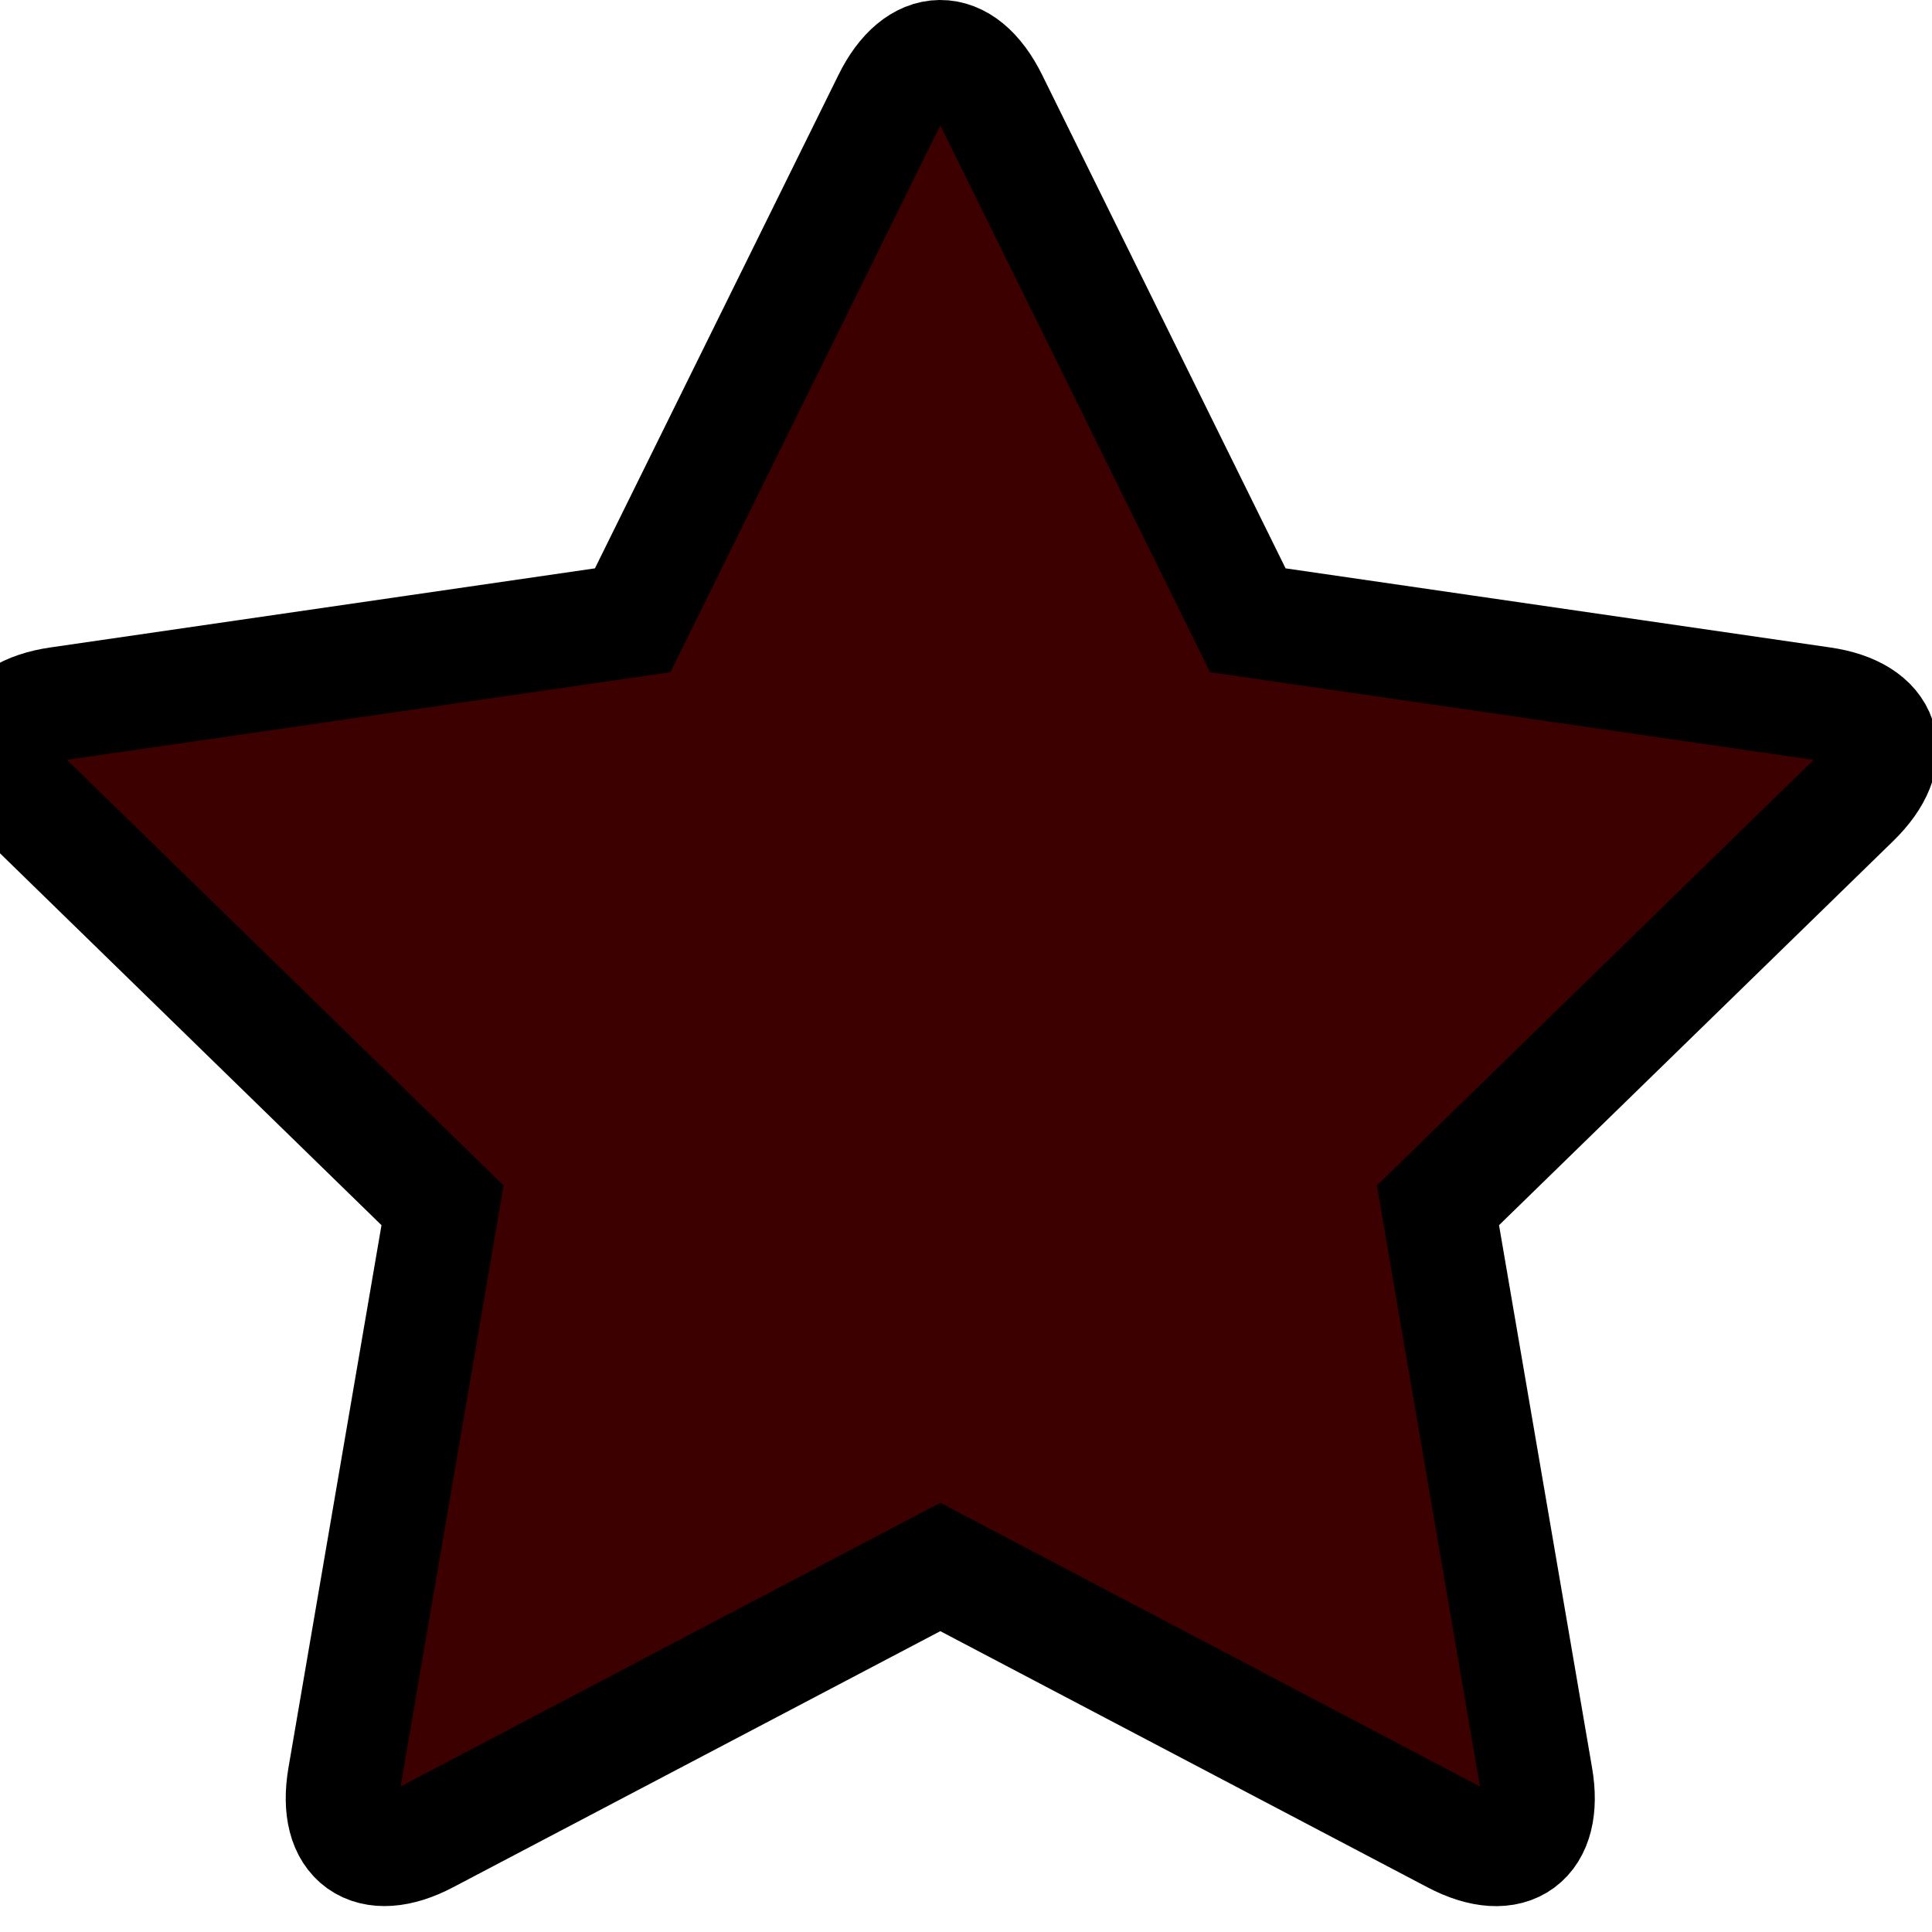 <svg height="24" 
     width="24" viewBox="0 0 17 16" xmlns="http://www.w3.org/2000/svg">
    <path fill="#3d000000"
        d="M8.274,13.288L3.754,15.664C3.26,15.924 2.935,15.701 3.031,15.139L3.894,10.106L0.238,6.542C-0.162,6.153 -0.05,5.774 0.514,5.692L5.567,4.958L7.827,0.379C8.074,-0.121 8.468,-0.132 8.721,0.379L10.98,4.958L16.033,5.692C16.585,5.772 16.718,6.144 16.31,6.542L12.653,10.106L13.516,15.139C13.611,15.689 13.298,15.93 12.793,15.664L8.274,13.288Z"
        stroke="#00000000" stroke-width="1"/>
</svg>
